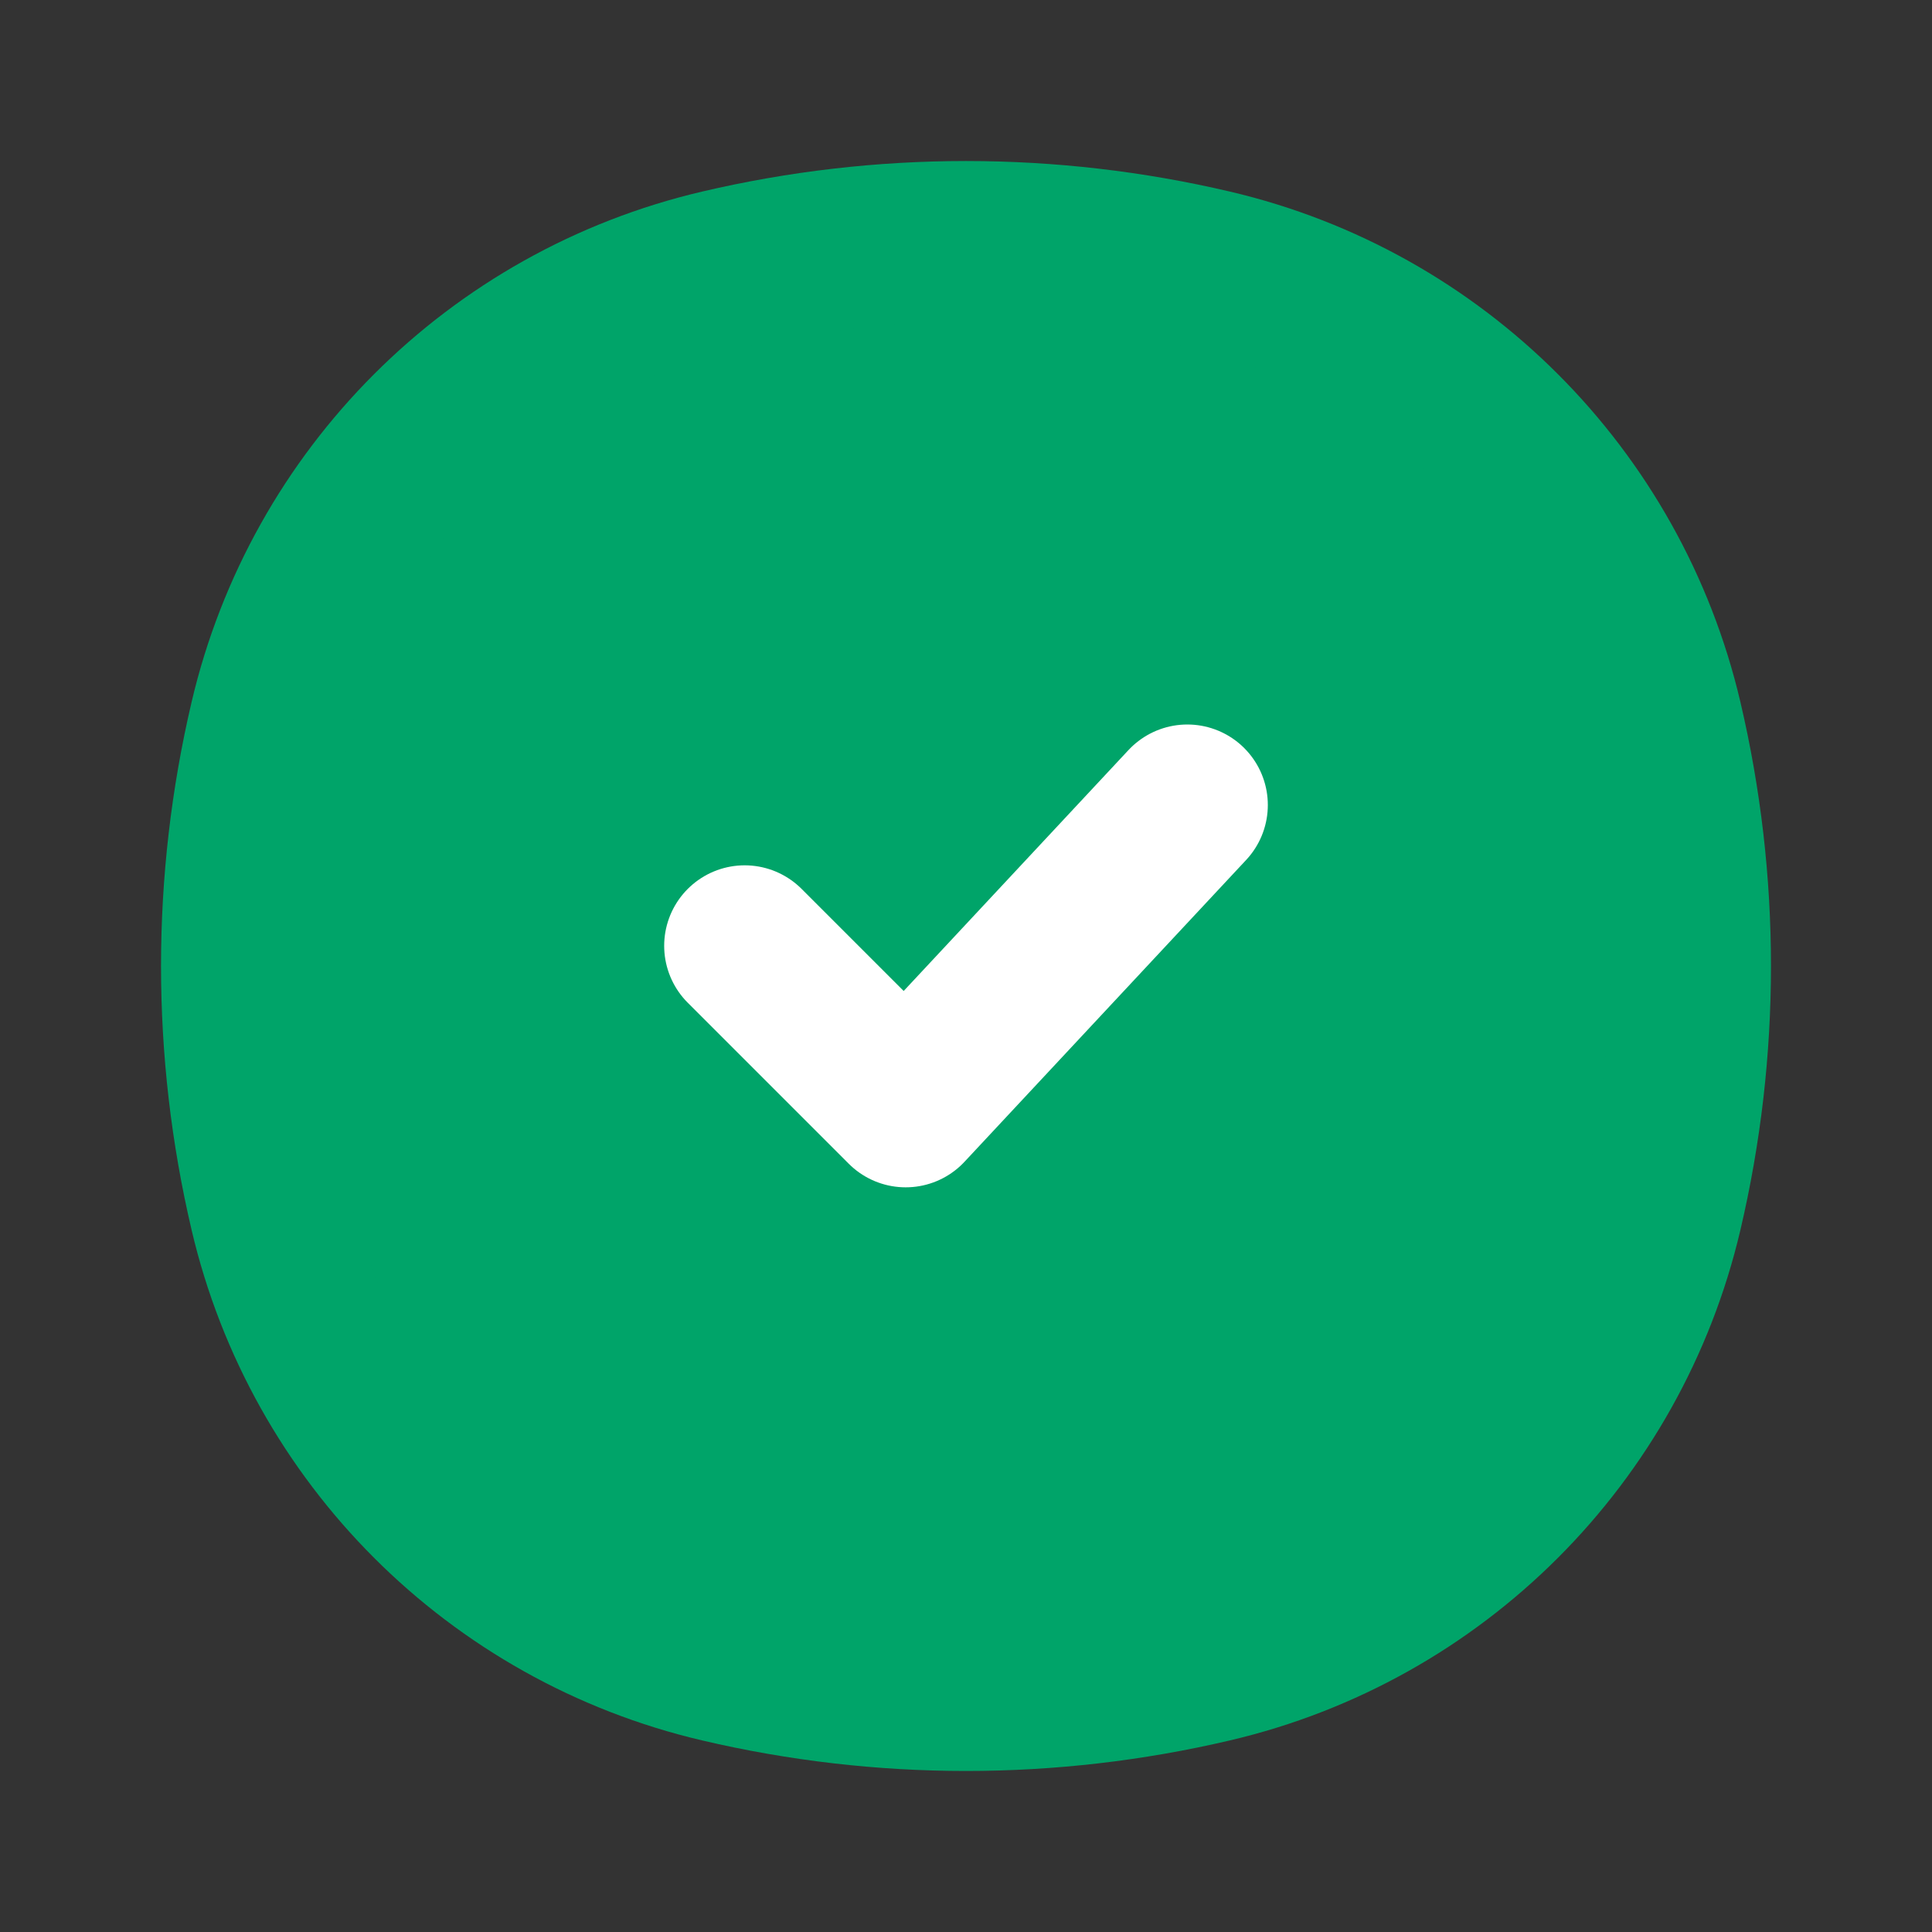 <svg width="18" height="18" viewBox="0 0 18 18" fill="none" xmlns="http://www.w3.org/2000/svg">
<rect x="0" y="0" width="18" height="18" fill="#333333" stroke="none"/>
<path d="M2.515 6.713C3.003 4.63 4.63 3.003 6.713 2.515C8.217 2.162 9.783 2.162 11.287 2.515C13.37 3.003 14.997 4.63 15.485 6.713C15.838 8.217 15.838 9.783 15.485 11.287C14.997 13.37 13.37 14.997 11.287 15.485C9.783 15.838 8.217 15.838 6.713 15.485C4.63 14.997 3.003 13.37 2.515 11.287C2.162 9.783 2.162 8.217 2.515 6.713Z" fill="#00A469" stroke="#00A469" stroke-width="1.5"/>
<path d="M6.938 8.812L8.438 10.312L11.062 7.5" stroke="white" stroke-width="1.5" stroke-linecap="round" stroke-linejoin="round"/>
</svg>
